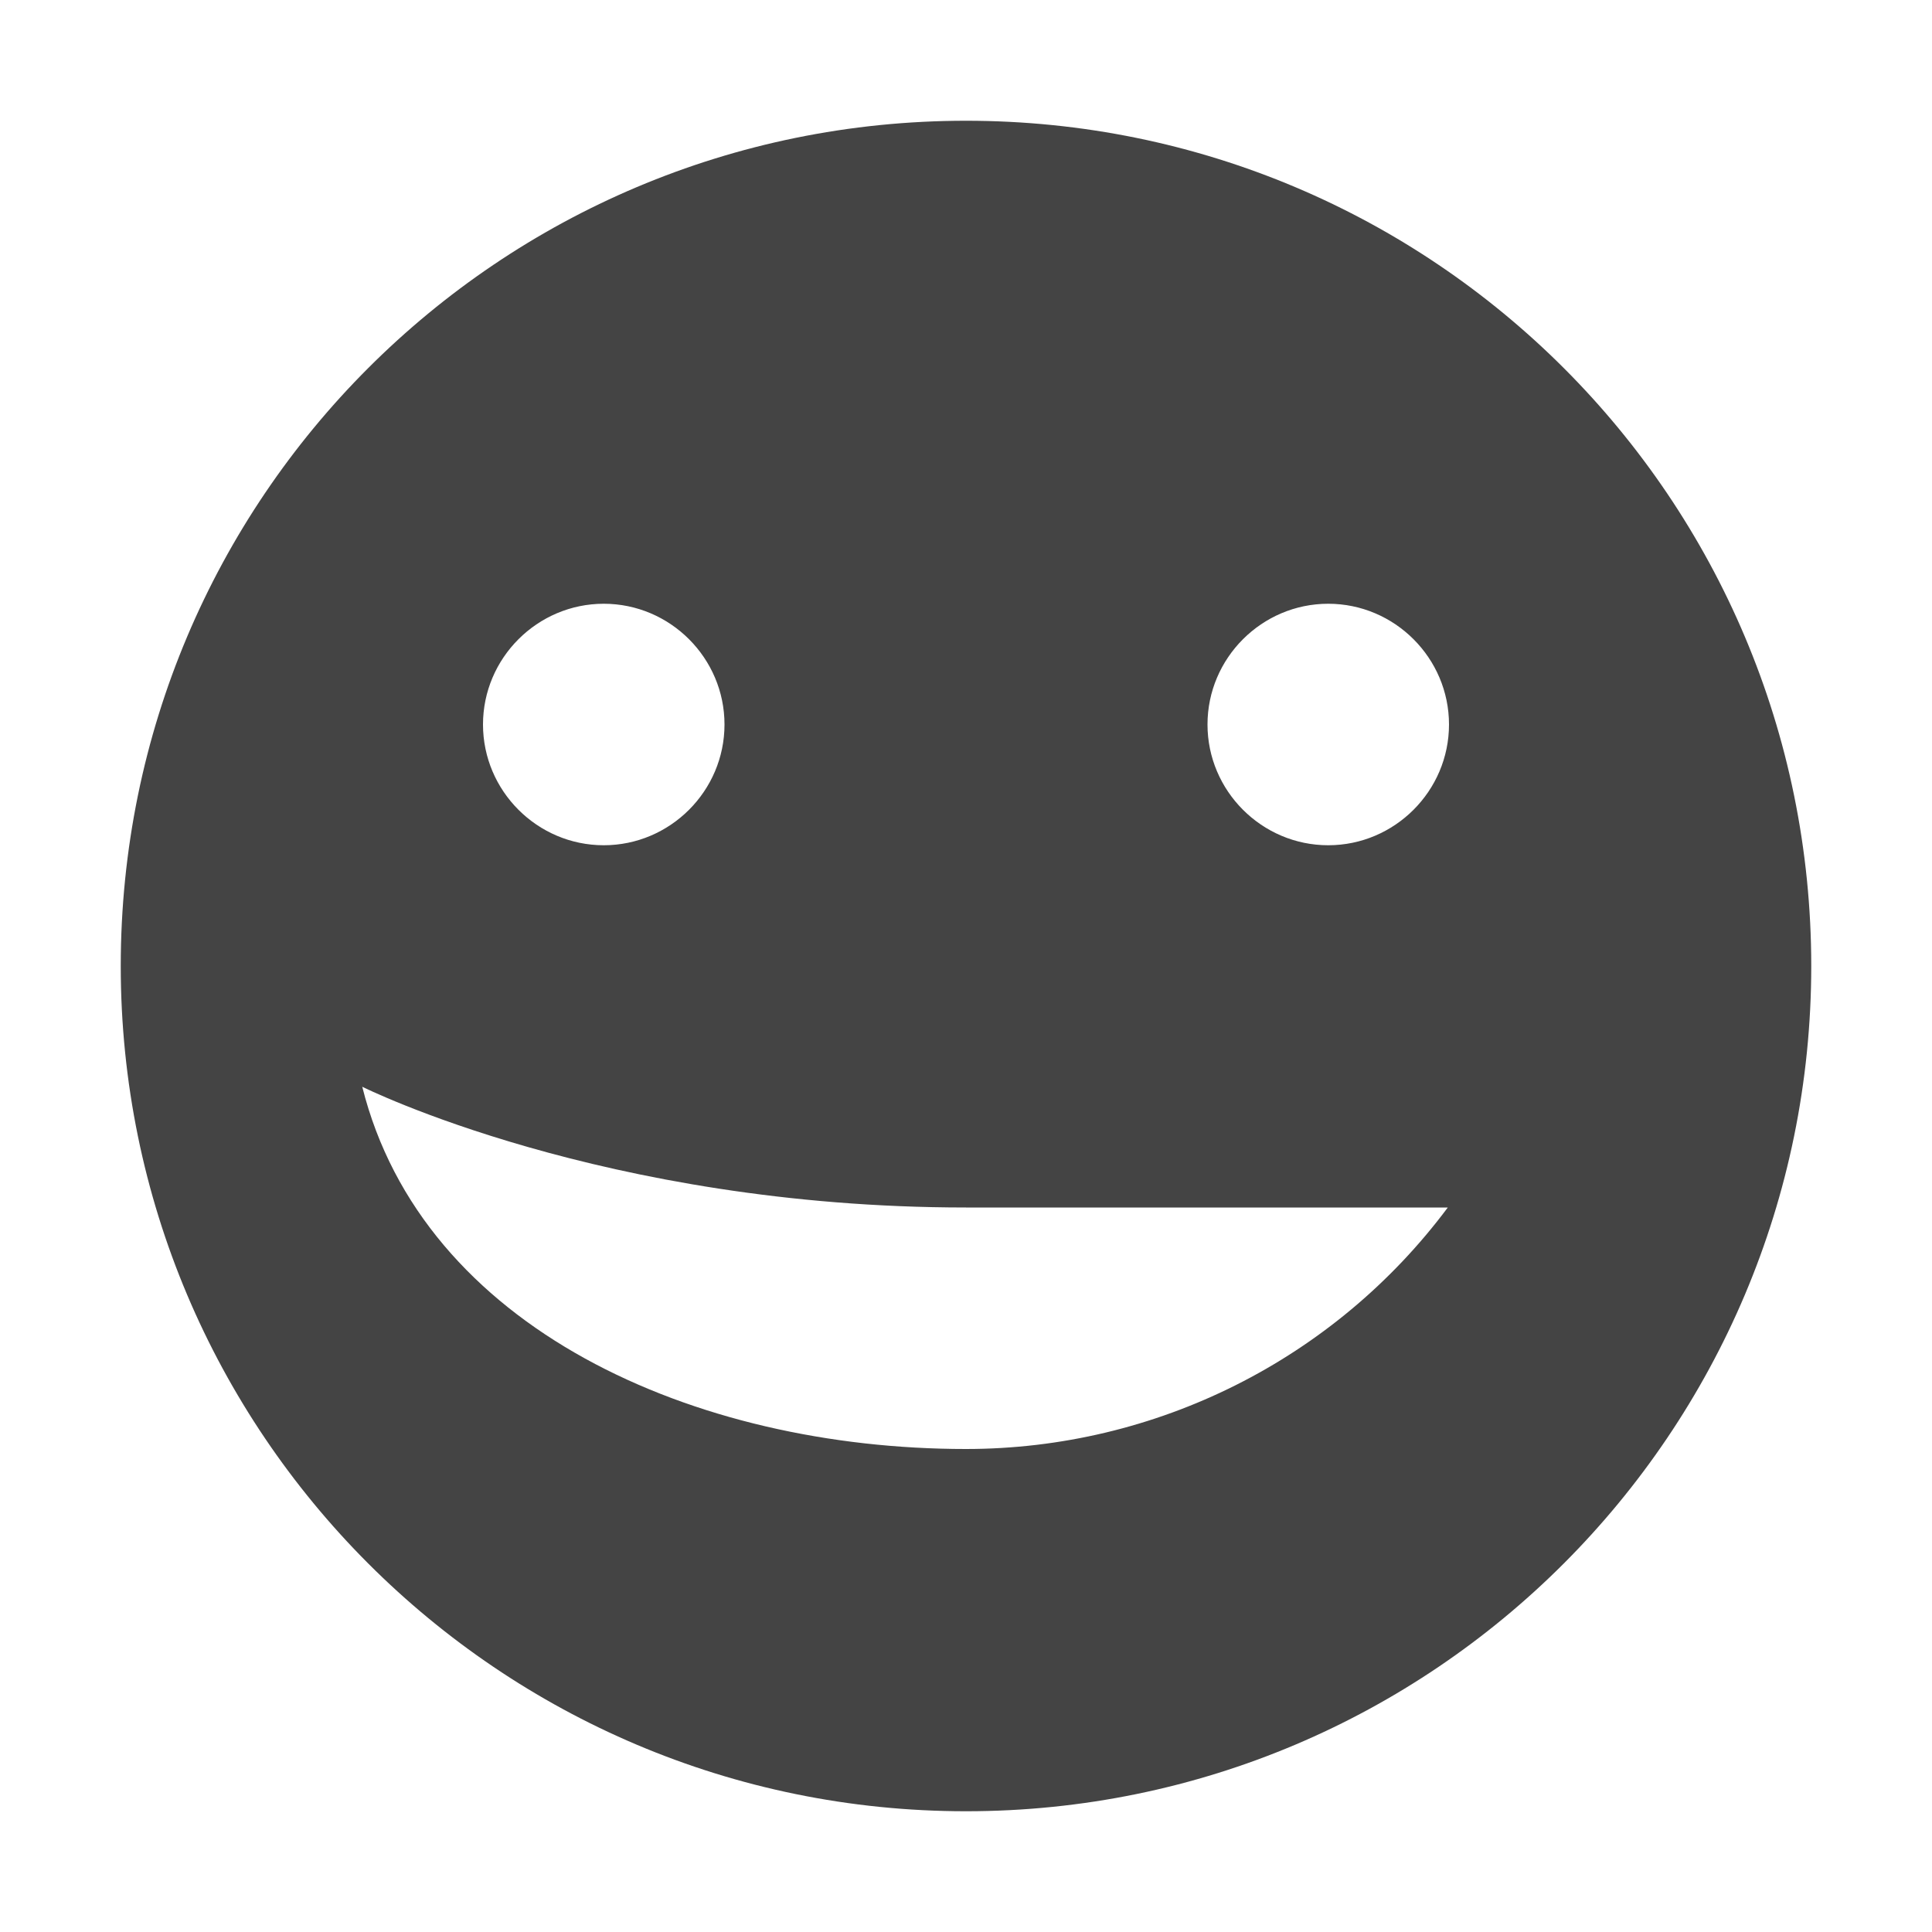 <svg xmlns="http://www.w3.org/2000/svg" width="16" height="16" version="1.1">
 <path style="fill:#444444" d="M 8,1 C 4.13,1 1,4.13 1,8 1,11.86 4.13,15 8,15 11.87,15 15,11.86 15,8 15,4.13 11.87,1 8,1 Z M 5,5 C 5.55,5 6,5.45 6,6 6,6.55 5.55,7 5,7 4.45,7 4,6.55 4,6 4,5.45 4.45,5 5,5 Z M 11,5 C 11.55,5 12,5.45 12,6 12,6.55 11.55,7 11,7 10.45,7 10,6.55 10,6 10,5.45 10.45,5 11,5 Z M 3,9 C 3,9 5,10 8,10 H 11.99 C 11.05,11.26 9.57,12 8,12 5.75,12 3.5,11 3,9 Z"/>
</svg>
